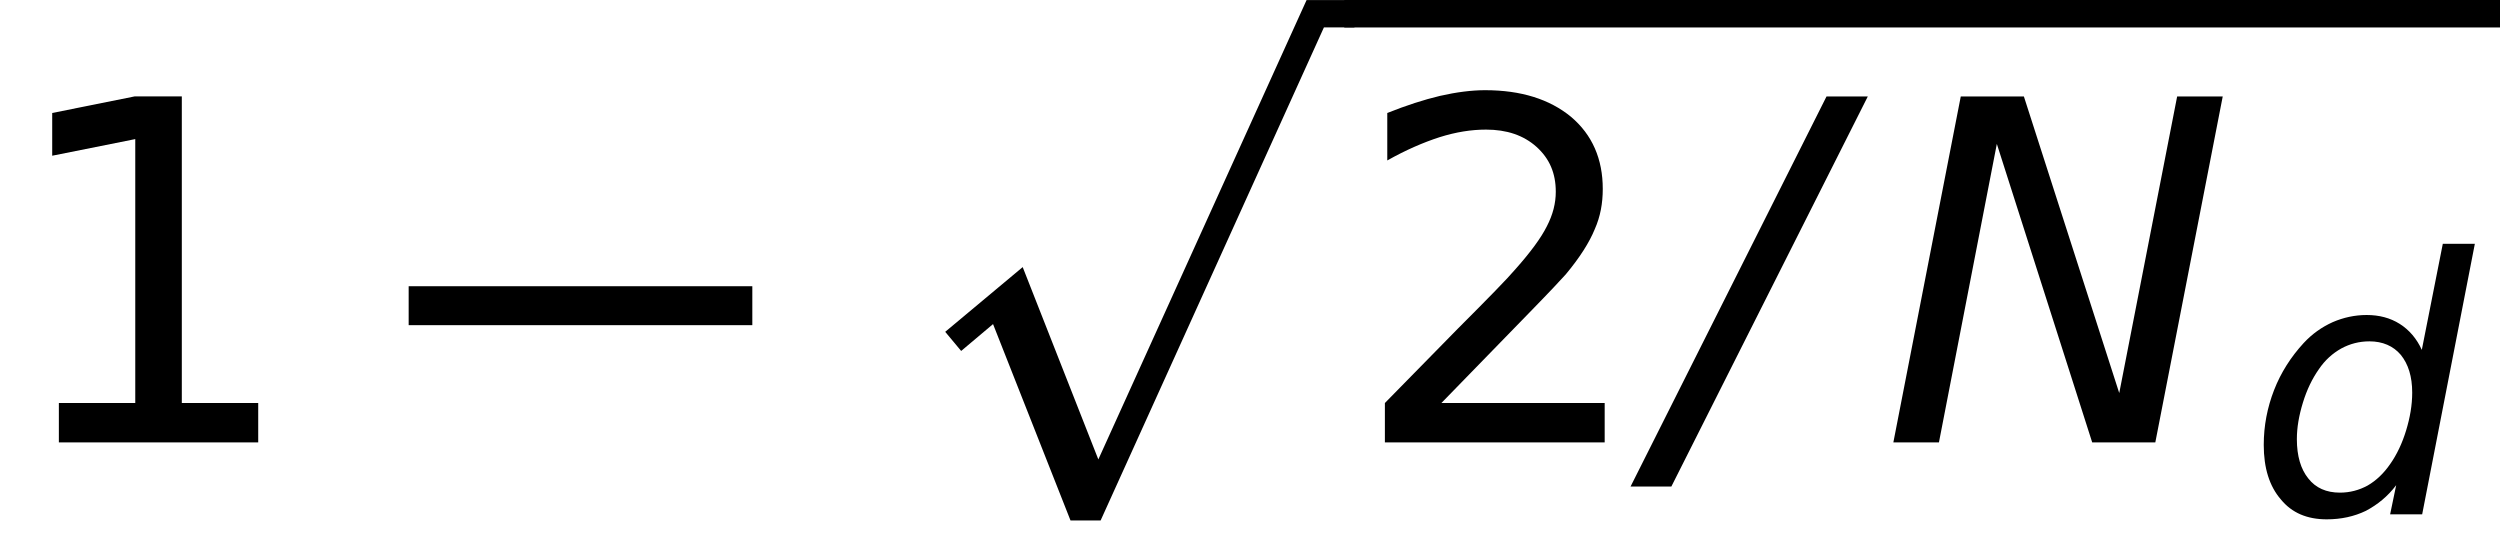 <?xml version='1.0' encoding='UTF-8'?>
<!-- This file was generated by dvisvgm 2.6.3 -->
<svg version='1.1' xmlns='http://www.w3.org/2000/svg' xmlns:xlink='http://www.w3.org/1999/xlink' width='62.729pt' height='13.648pt' viewBox='0.149 -11.101 62.729 13.648'>
<defs>
<use id='g10-6' xlink:href='#g6-6' transform='scale(1.333)'/>
<use id='g10-35' xlink:href='#g6-35' transform='scale(1.333)'/>
<path id='g1-112' d='M2.001 8.118L2.801 7.444L4.745 12.372H5.5L11.103 0H11.869V-0.686H10.668L5.443 10.84L3.545 6.014L1.601 7.638L2.001 8.118Z'/>
<path id='g3-0' d='M0.024 -2.942H8.647V-3.919H0.024V-2.942Z'/>
<path id='g6-6' d='M3.037 -6.512L-0.652 0.831H0.116L3.814 -6.512H3.037Z'/>
<path id='g6-35' d='M1.51 -6.512L0.241 0H1.099L2.189 -5.619L3.984 0H5.172L6.441 -6.512H5.583L4.493 -0.929L2.698 -6.512H1.51Z'/>
<path id='g6-53' d='M3.734 -0.732L3.582 0H4.386L5.708 -6.789H4.904L4.377 -4.127C4.252 -4.404 4.064 -4.627 3.823 -4.779S3.305 -5.002 2.993 -5.002C2.698 -5.002 2.412 -4.94 2.144 -4.824C1.867 -4.699 1.626 -4.529 1.411 -4.297C1.09 -3.948 0.84 -3.555 0.67 -3.118S0.411 -2.224 0.411 -1.742C0.411 -1.161 0.554 -0.706 0.84 -0.375C1.117 -0.036 1.501 0.125 1.992 0.125C2.349 0.125 2.68 0.054 2.975 -0.089C3.261 -0.241 3.52 -0.447 3.734 -0.732ZM1.242 -1.885C1.242 -2.18 1.295 -2.483 1.394 -2.805S1.626 -3.403 1.796 -3.645C1.947 -3.868 2.135 -4.038 2.358 -4.163C2.573 -4.279 2.805 -4.341 3.064 -4.341C3.394 -4.341 3.662 -4.225 3.85 -4.002C4.038 -3.77 4.136 -3.457 4.136 -3.055C4.136 -2.742 4.082 -2.43 3.984 -2.108S3.752 -1.501 3.582 -1.26C3.421 -1.027 3.234 -0.849 3.019 -0.724C2.805 -0.607 2.573 -0.545 2.323 -0.545C1.983 -0.545 1.715 -0.661 1.528 -0.902C1.34 -1.134 1.242 -1.465 1.242 -1.885Z'/>
<path id='g14-15' d='M1.477 -0.989V0H6.479V-0.989H4.562V-8.683H3.383L1.31 -8.266V-7.194L3.394 -7.611V-0.989H1.477Z'/>
<path id='g14-16' d='M2.287 -0.989L4.478 -3.24C5.002 -3.776 5.312 -4.109 5.407 -4.216C5.765 -4.645 6.003 -5.026 6.134 -5.348C6.277 -5.669 6.336 -6.003 6.336 -6.36C6.336 -7.111 6.074 -7.718 5.538 -8.171C5.002 -8.611 4.288 -8.838 3.383 -8.838C3.049 -8.838 2.668 -8.79 2.251 -8.695C1.846 -8.599 1.405 -8.456 0.929 -8.266V-7.075C1.394 -7.337 1.834 -7.527 2.239 -7.658C2.656 -7.789 3.037 -7.849 3.406 -7.849C3.93 -7.849 4.347 -7.706 4.669 -7.42C5.002 -7.122 5.157 -6.753 5.157 -6.289C5.157 -6.003 5.086 -5.717 4.931 -5.419C4.788 -5.133 4.526 -4.776 4.145 -4.347C3.954 -4.121 3.466 -3.621 2.692 -2.847L0.869 -0.989V0H6.384V-0.989H2.287Z'/>
</defs>
<g id='page1'>
<use x='0.149' y='0' xlink:href='#g14-15'/>
<use x='10.379' y='0' xlink:href='#g3-0'/>
<use x='22.265' y='-10.413' xlink:href='#g1-112'/>
<rect x='33.879' y='-11.101' height='0.689' width='28.999'/>
<use x='34.029' y='0' xlink:href='#g14-16'/>
<use x='41.931' y='0' xlink:href='#g10-6'/>
<use x='47.335' y='0' xlink:href='#g10-35'/>
<use x='56.539' y='1.805' xlink:href='#g6-53'/>
</g>
</svg>